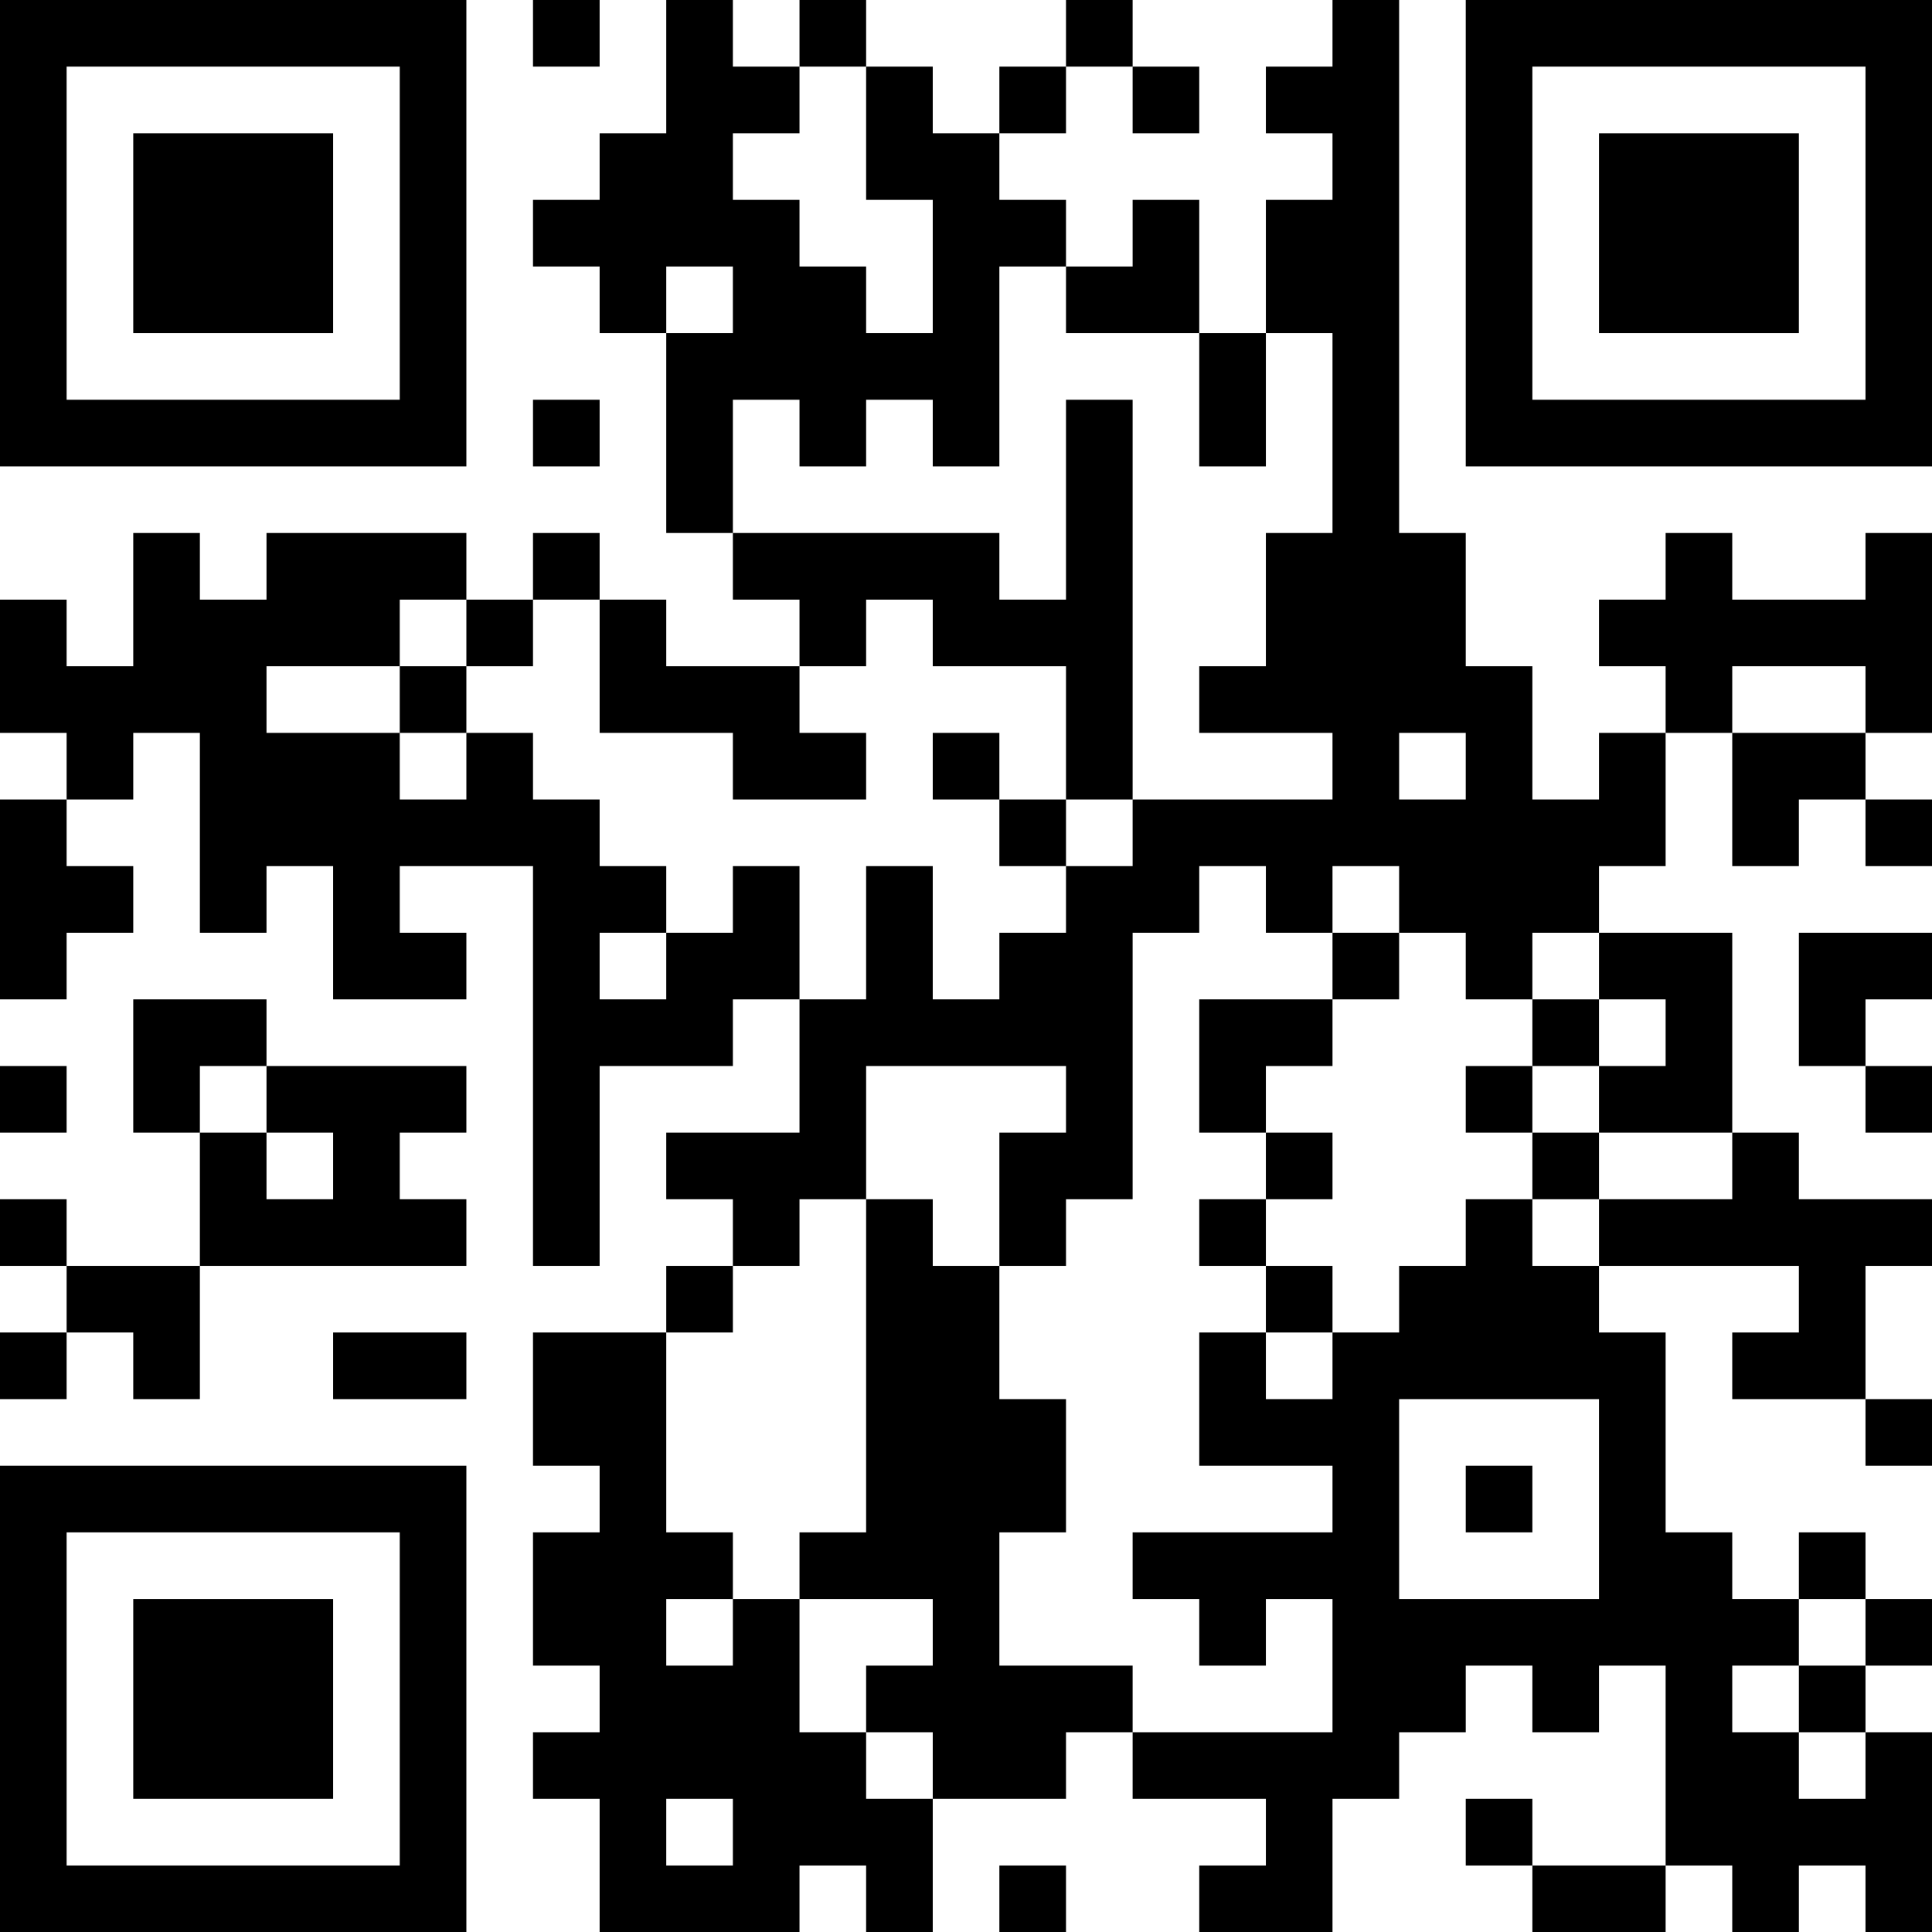 <?xml version="1.0" encoding="UTF-8"?>
<svg xmlns="http://www.w3.org/2000/svg" version="1.1" width="200" height="200" viewBox="0 0 200 200"><rect x="0" y="0" width="200" height="200" fill="#ffffff"/><g transform="scale(6.897)"><g transform="translate(0,0)"><path fill-rule="evenodd" d="M8 0L8 1L9 1L9 0ZM10 0L10 2L9 2L9 3L8 3L8 4L9 4L9 5L10 5L10 8L11 8L11 9L12 9L12 10L10 10L10 9L9 9L9 8L8 8L8 9L7 9L7 8L4 8L4 9L3 9L3 8L2 8L2 10L1 10L1 9L0 9L0 11L1 11L1 12L0 12L0 15L1 15L1 14L2 14L2 13L1 13L1 12L2 12L2 11L3 11L3 14L4 14L4 13L5 13L5 15L7 15L7 14L6 14L6 13L8 13L8 19L9 19L9 16L11 16L11 15L12 15L12 17L10 17L10 18L11 18L11 19L10 19L10 20L8 20L8 22L9 22L9 23L8 23L8 25L9 25L9 26L8 26L8 27L9 27L9 29L12 29L12 28L13 28L13 29L14 29L14 27L16 27L16 26L17 26L17 27L19 27L19 28L18 28L18 29L20 29L20 27L21 27L21 26L22 26L22 25L23 25L23 26L24 26L24 25L25 25L25 28L23 28L23 27L22 27L22 28L23 28L23 29L25 29L25 28L26 28L26 29L27 29L27 28L28 28L28 29L29 29L29 26L28 26L28 25L29 25L29 24L28 24L28 23L27 23L27 24L26 24L26 23L25 23L25 20L24 20L24 19L27 19L27 20L26 20L26 21L28 21L28 22L29 22L29 21L28 21L28 19L29 19L29 18L27 18L27 17L26 17L26 14L24 14L24 13L25 13L25 11L26 11L26 13L27 13L27 12L28 12L28 13L29 13L29 12L28 12L28 11L29 11L29 8L28 8L28 9L26 9L26 8L25 8L25 9L24 9L24 10L25 10L25 11L24 11L24 12L23 12L23 10L22 10L22 8L21 8L21 0L20 0L20 1L19 1L19 2L20 2L20 3L19 3L19 5L18 5L18 3L17 3L17 4L16 4L16 3L15 3L15 2L16 2L16 1L17 1L17 2L18 2L18 1L17 1L17 0L16 0L16 1L15 1L15 2L14 2L14 1L13 1L13 0L12 0L12 1L11 1L11 0ZM12 1L12 2L11 2L11 3L12 3L12 4L13 4L13 5L14 5L14 3L13 3L13 1ZM10 4L10 5L11 5L11 4ZM15 4L15 7L14 7L14 6L13 6L13 7L12 7L12 6L11 6L11 8L15 8L15 9L16 9L16 6L17 6L17 12L16 12L16 10L14 10L14 9L13 9L13 10L12 10L12 11L13 11L13 12L11 12L11 11L9 11L9 9L8 9L8 10L7 10L7 9L6 9L6 10L4 10L4 11L6 11L6 12L7 12L7 11L8 11L8 12L9 12L9 13L10 13L10 14L9 14L9 15L10 15L10 14L11 14L11 13L12 13L12 15L13 15L13 13L14 13L14 15L15 15L15 14L16 14L16 13L17 13L17 12L20 12L20 11L18 11L18 10L19 10L19 8L20 8L20 5L19 5L19 7L18 7L18 5L16 5L16 4ZM8 6L8 7L9 7L9 6ZM6 10L6 11L7 11L7 10ZM26 10L26 11L28 11L28 10ZM14 11L14 12L15 12L15 13L16 13L16 12L15 12L15 11ZM21 11L21 12L22 12L22 11ZM18 13L18 14L17 14L17 18L16 18L16 19L15 19L15 17L16 17L16 16L13 16L13 18L12 18L12 19L11 19L11 20L10 20L10 23L11 23L11 24L10 24L10 25L11 25L11 24L12 24L12 26L13 26L13 27L14 27L14 26L13 26L13 25L14 25L14 24L12 24L12 23L13 23L13 18L14 18L14 19L15 19L15 21L16 21L16 23L15 23L15 25L17 25L17 26L20 26L20 24L19 24L19 25L18 25L18 24L17 24L17 23L20 23L20 22L18 22L18 20L19 20L19 21L20 21L20 20L21 20L21 19L22 19L22 18L23 18L23 19L24 19L24 18L26 18L26 17L24 17L24 16L25 16L25 15L24 15L24 14L23 14L23 15L22 15L22 14L21 14L21 13L20 13L20 14L19 14L19 13ZM20 14L20 15L18 15L18 17L19 17L19 18L18 18L18 19L19 19L19 20L20 20L20 19L19 19L19 18L20 18L20 17L19 17L19 16L20 16L20 15L21 15L21 14ZM27 14L27 16L28 16L28 17L29 17L29 16L28 16L28 15L29 15L29 14ZM2 15L2 17L3 17L3 19L1 19L1 18L0 18L0 19L1 19L1 20L0 20L0 21L1 21L1 20L2 20L2 21L3 21L3 19L7 19L7 18L6 18L6 17L7 17L7 16L4 16L4 15ZM23 15L23 16L22 16L22 17L23 17L23 18L24 18L24 17L23 17L23 16L24 16L24 15ZM0 16L0 17L1 17L1 16ZM3 16L3 17L4 17L4 18L5 18L5 17L4 17L4 16ZM5 20L5 21L7 21L7 20ZM21 21L21 24L24 24L24 21ZM22 22L22 23L23 23L23 22ZM27 24L27 25L26 25L26 26L27 26L27 27L28 27L28 26L27 26L27 25L28 25L28 24ZM10 27L10 28L11 28L11 27ZM15 28L15 29L16 29L16 28ZM0 0L0 7L7 7L7 0ZM1 1L1 6L6 6L6 1ZM2 2L2 5L5 5L5 2ZM22 0L22 7L29 7L29 0ZM23 1L23 6L28 6L28 1ZM24 2L24 5L27 5L27 2ZM0 22L0 29L7 29L7 22ZM1 23L1 28L6 28L6 23ZM2 24L2 27L5 27L5 24Z" fill="#000000"/></g></g></svg>

